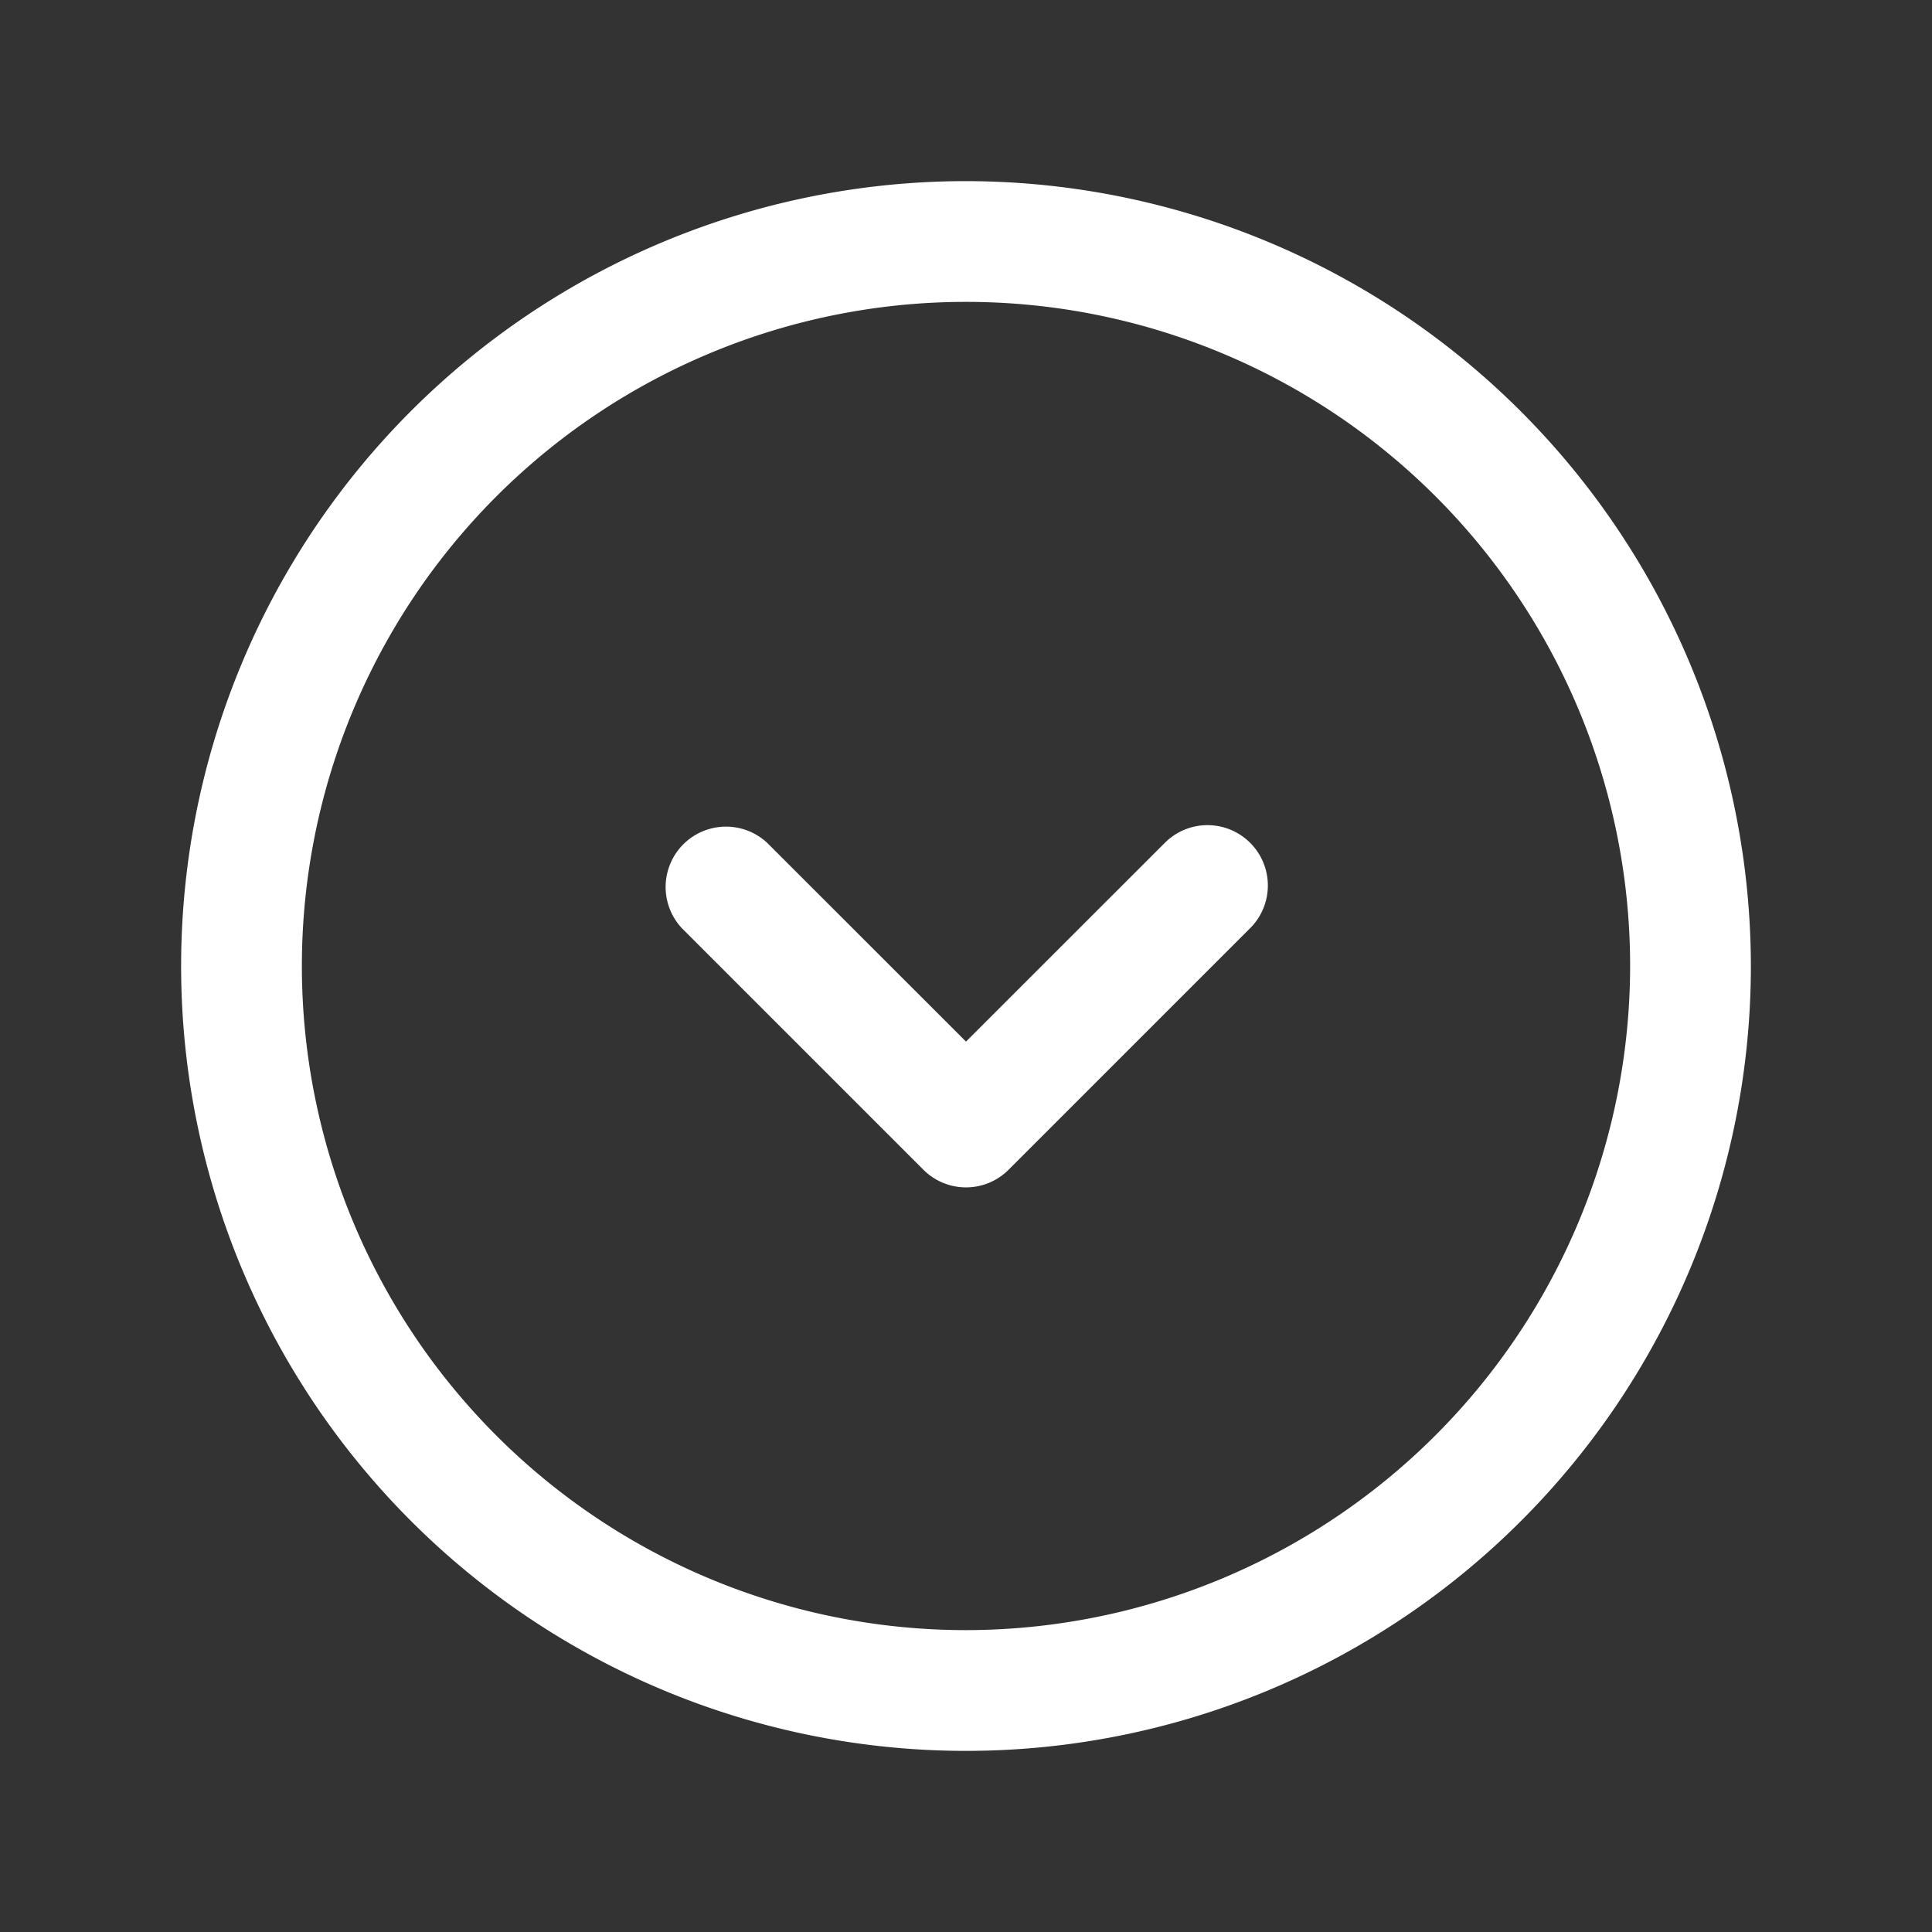 <svg width="24px" height="24px" viewBox="0 0 24 24" id="magicoon-Regular" xmlns="http://www.w3.org/2000/svg"><rect x="0" y="0" width="24" height="24" fill="#333333" stroke="none"/><defs><style>.cls-1{fill:#fff;}</style></defs><title>chevron-circle-down</title><g id="chevron-circle-down-Regular"><path id="chevron-circle-down-Regular-2" data-name="chevron-circle-down-Regular" class="cls-1" d="M12,2.25A9.75,9.75,0,1,0,21.75,12,9.761,9.761,0,0,0,12,2.25Zm0,18A8.25,8.25,0,1,1,20.25,12,8.259,8.259,0,0,1,12,20.25Zm3.53-9.78a.749.749,0,0,1,0,1.06l-3,3a.748.748,0,0,1-1.06,0l-3-3a.75.75,0,0,1,1.06-1.06L12,12.939l2.47-2.469A.749.749,0,0,1,15.53,10.47Z"/></g></svg>